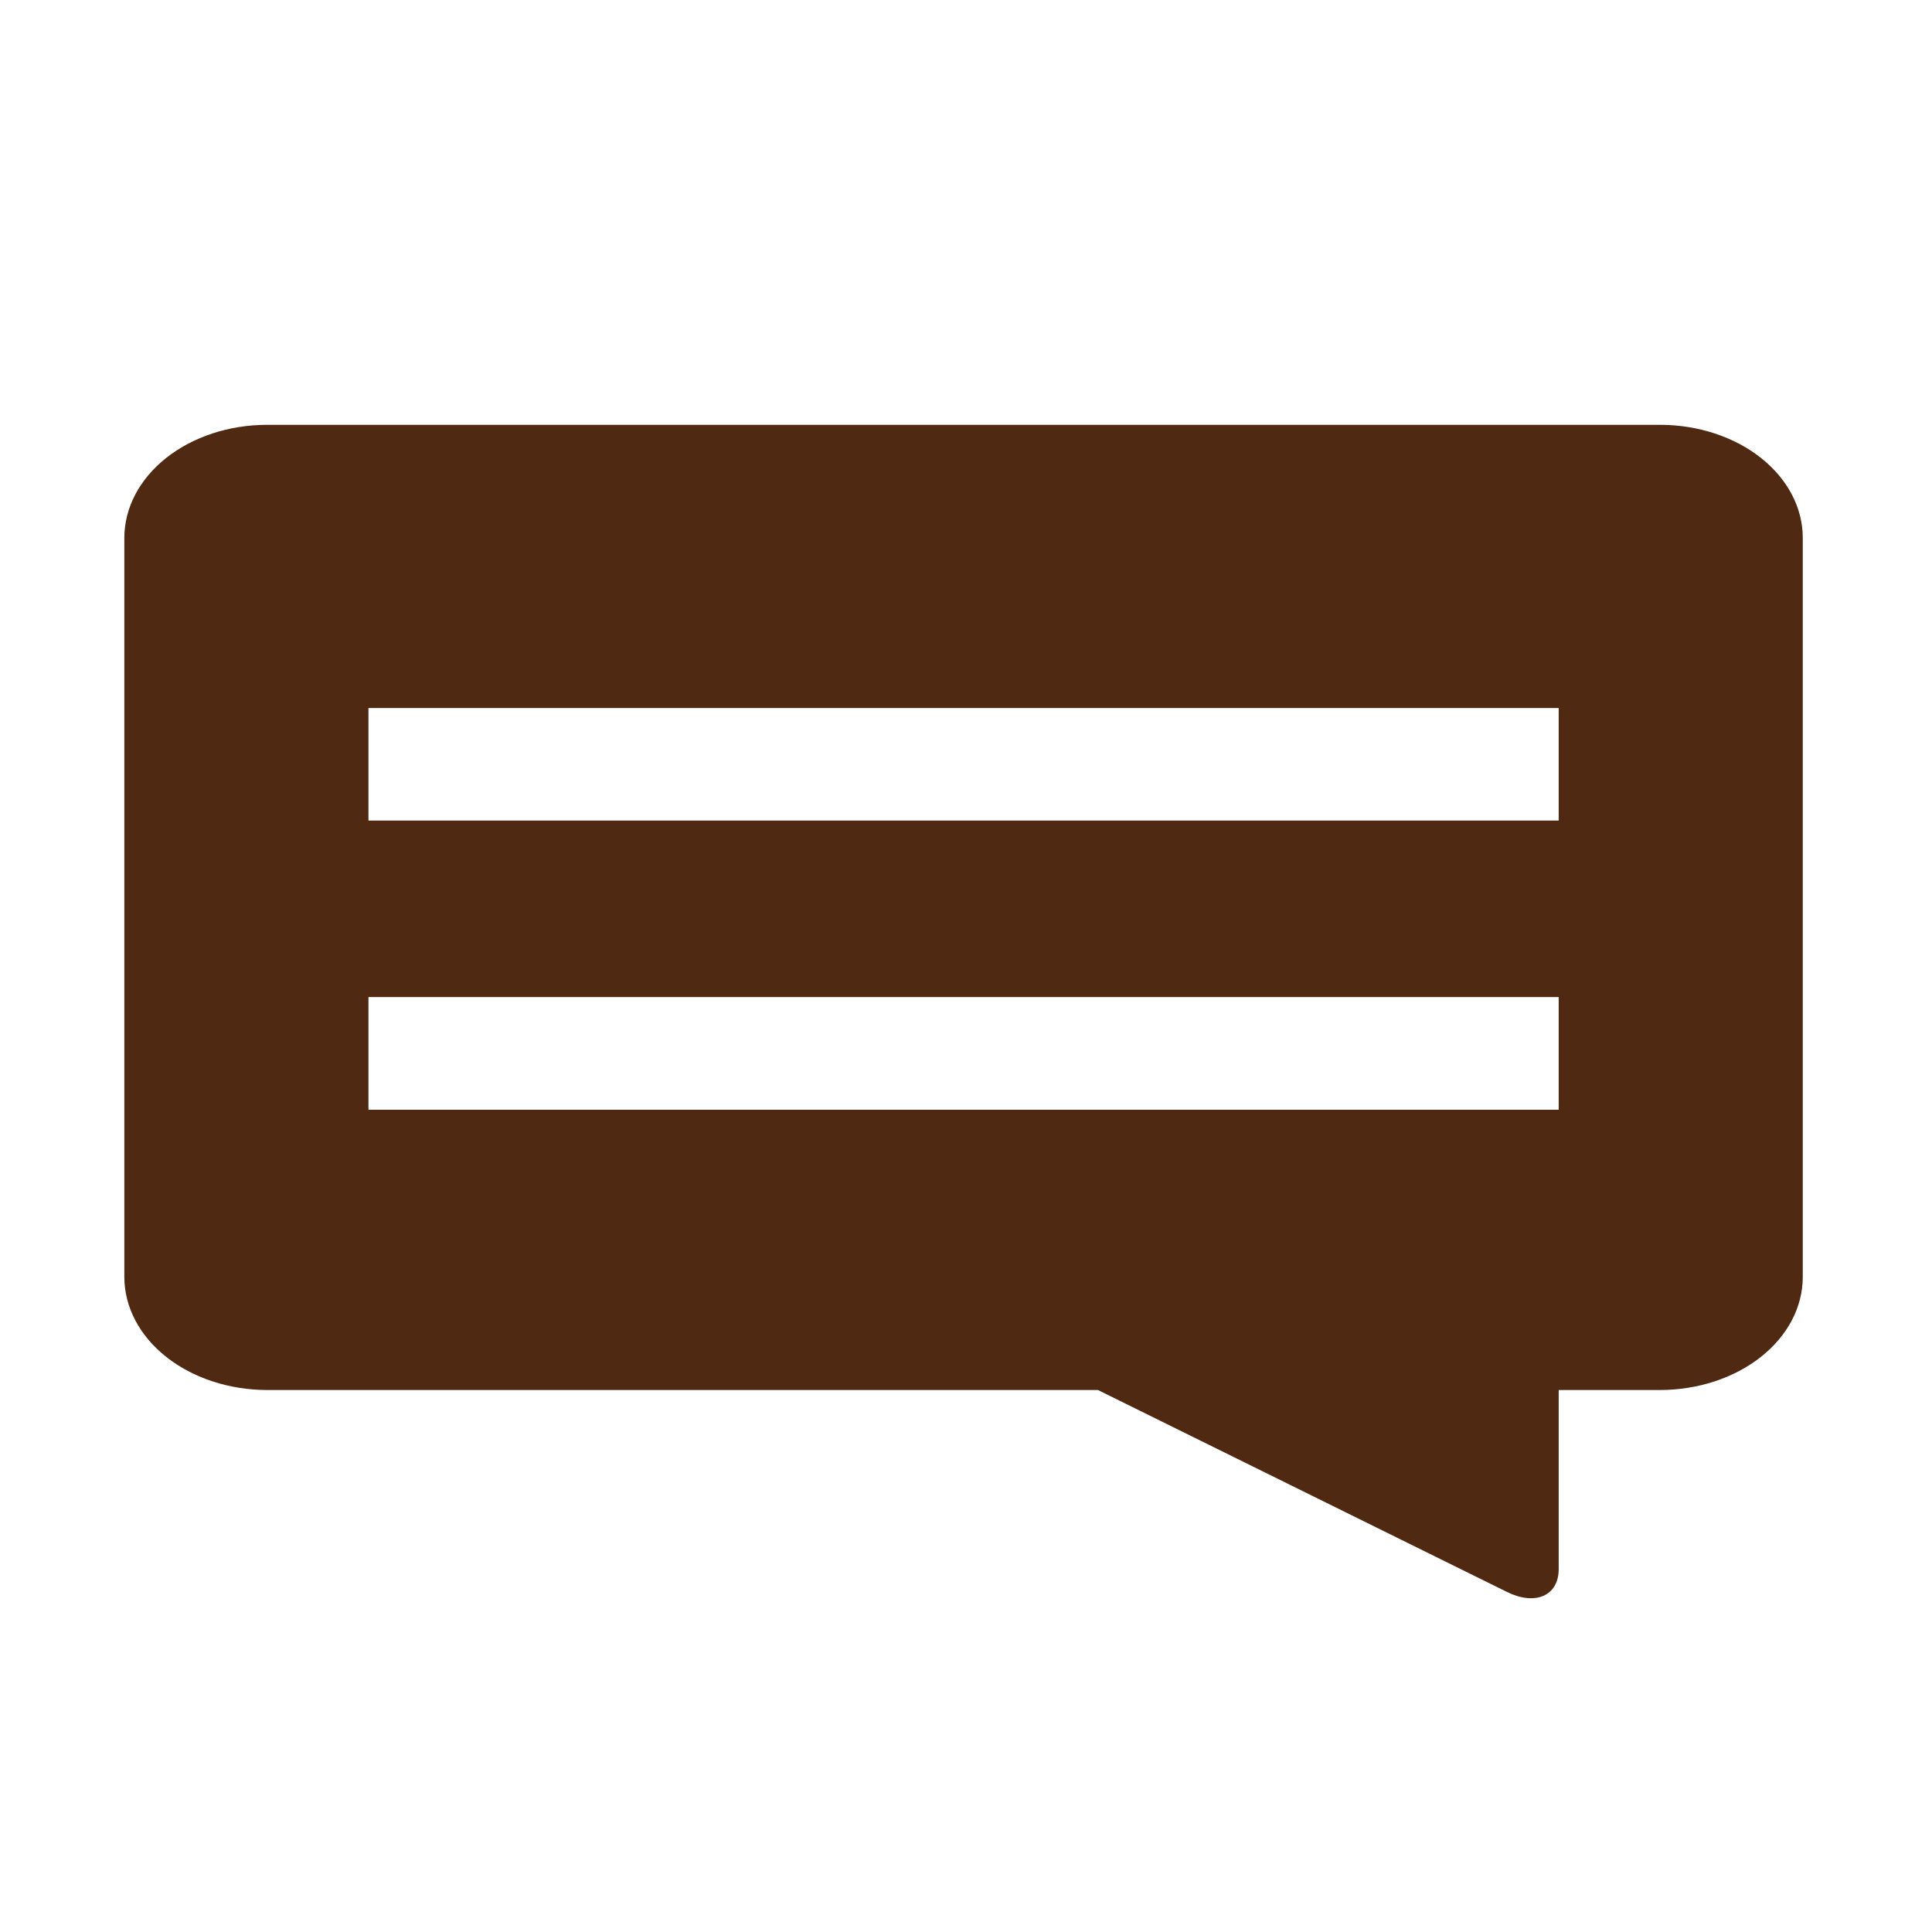 <svg width="45" height="45" viewBox="0 0 45 45" fill="none" xmlns="http://www.w3.org/2000/svg">
<path d="M41.99 12.519V29.751C41.987 30.447 41.637 31.113 41.016 31.604C40.395 32.096 39.553 32.373 38.675 32.376H36.305V36.549C36.305 37.169 35.76 37.406 35.099 37.079L25.573 32.376H6.212C5.334 32.373 4.492 32.096 3.871 31.604C3.25 31.113 2.9 30.447 2.896 29.751V12.519C2.9 11.823 3.25 11.158 3.871 10.666C4.492 10.174 5.334 9.897 6.212 9.895H38.675C39.553 9.897 40.395 10.174 41.016 10.666C41.637 11.158 41.987 11.823 41.99 12.519ZM36.305 16.491H8.582V19.112H36.305V16.491ZM36.305 23.224H8.582V25.848H36.305V23.224Z" fill="#4F2911"/>
</svg>
